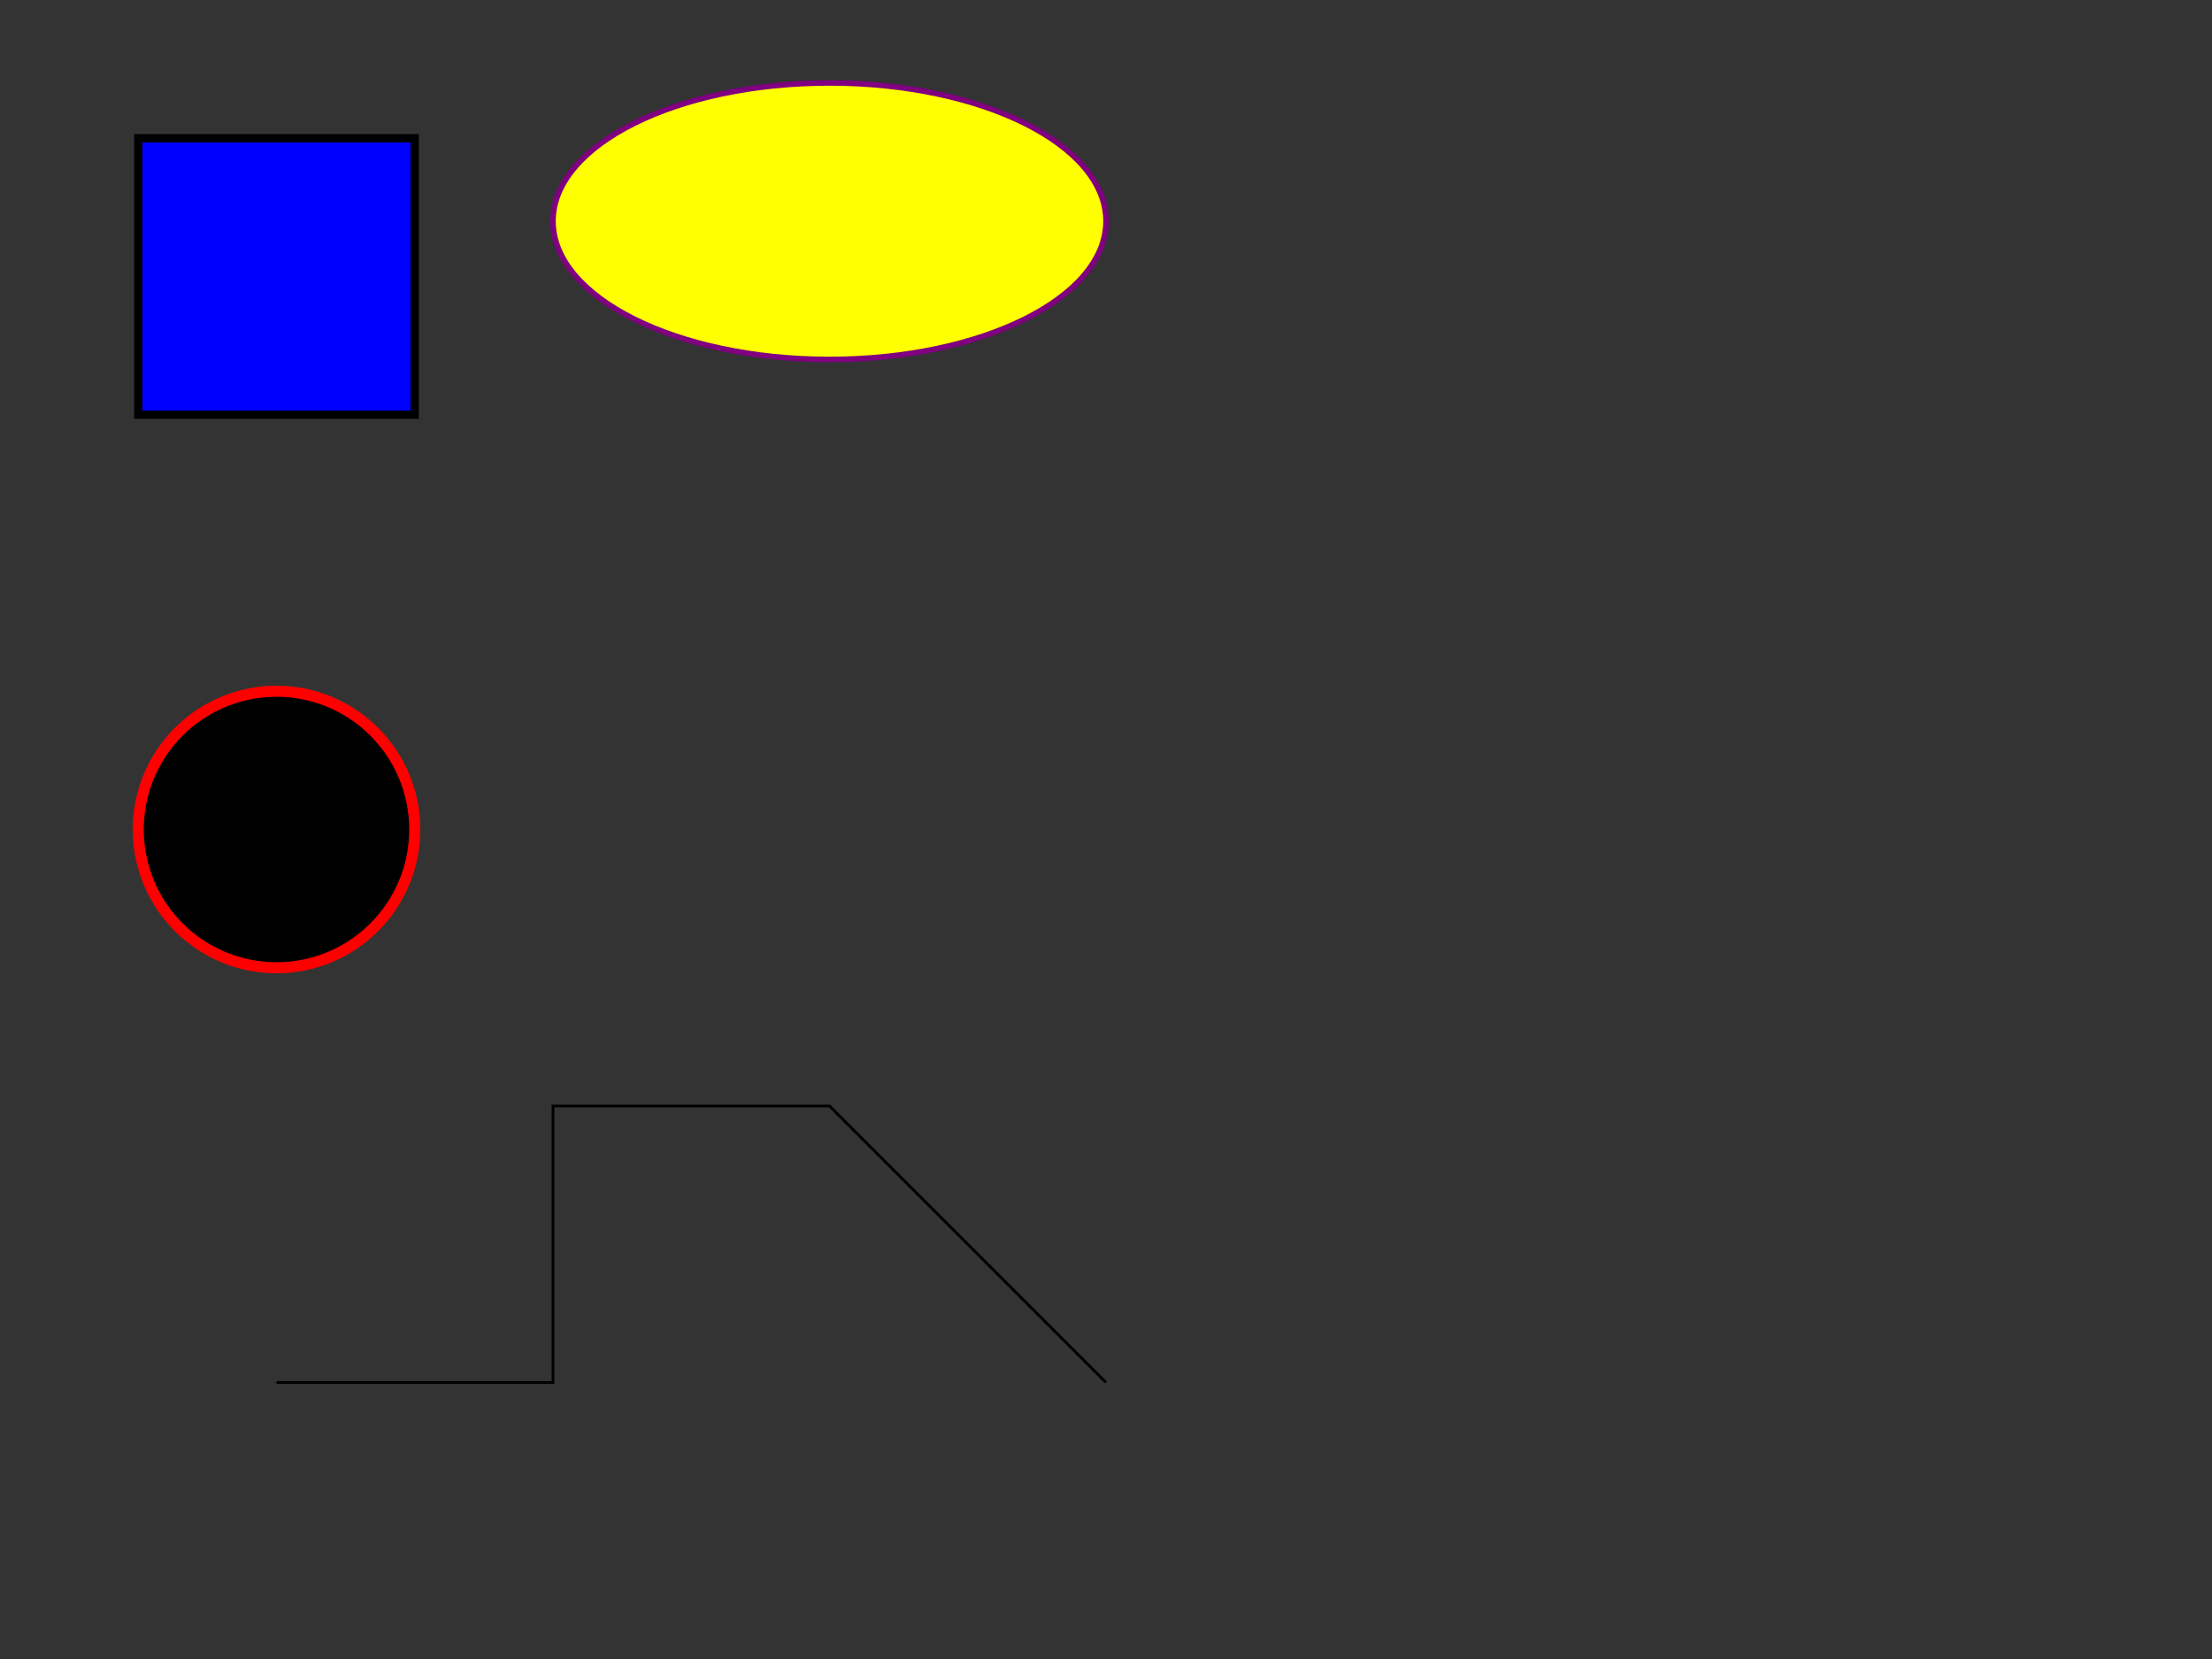 <svg width="800" height="600">
  <rect width="100%" height="100%" fill="#333333" stroke="none"/>
  <circle cx="100" cy="300" r="50" stroke="#ff0000" stroke-width="4" fill="#000000" />
  <rect x="50" y="50" width="100" height="100" style="fill:rgb(0,0,255);stroke-width:3;stroke:rgb(0,0,0)" />
  <path fill="none" stroke="black" d="M100 500 L200 500 200 400 300 400 400 500" />
  <ellipse cx="300" cy="80" rx="100" ry="50" style="fill:yellow;stroke:purple;stroke-width:2" />
</svg>